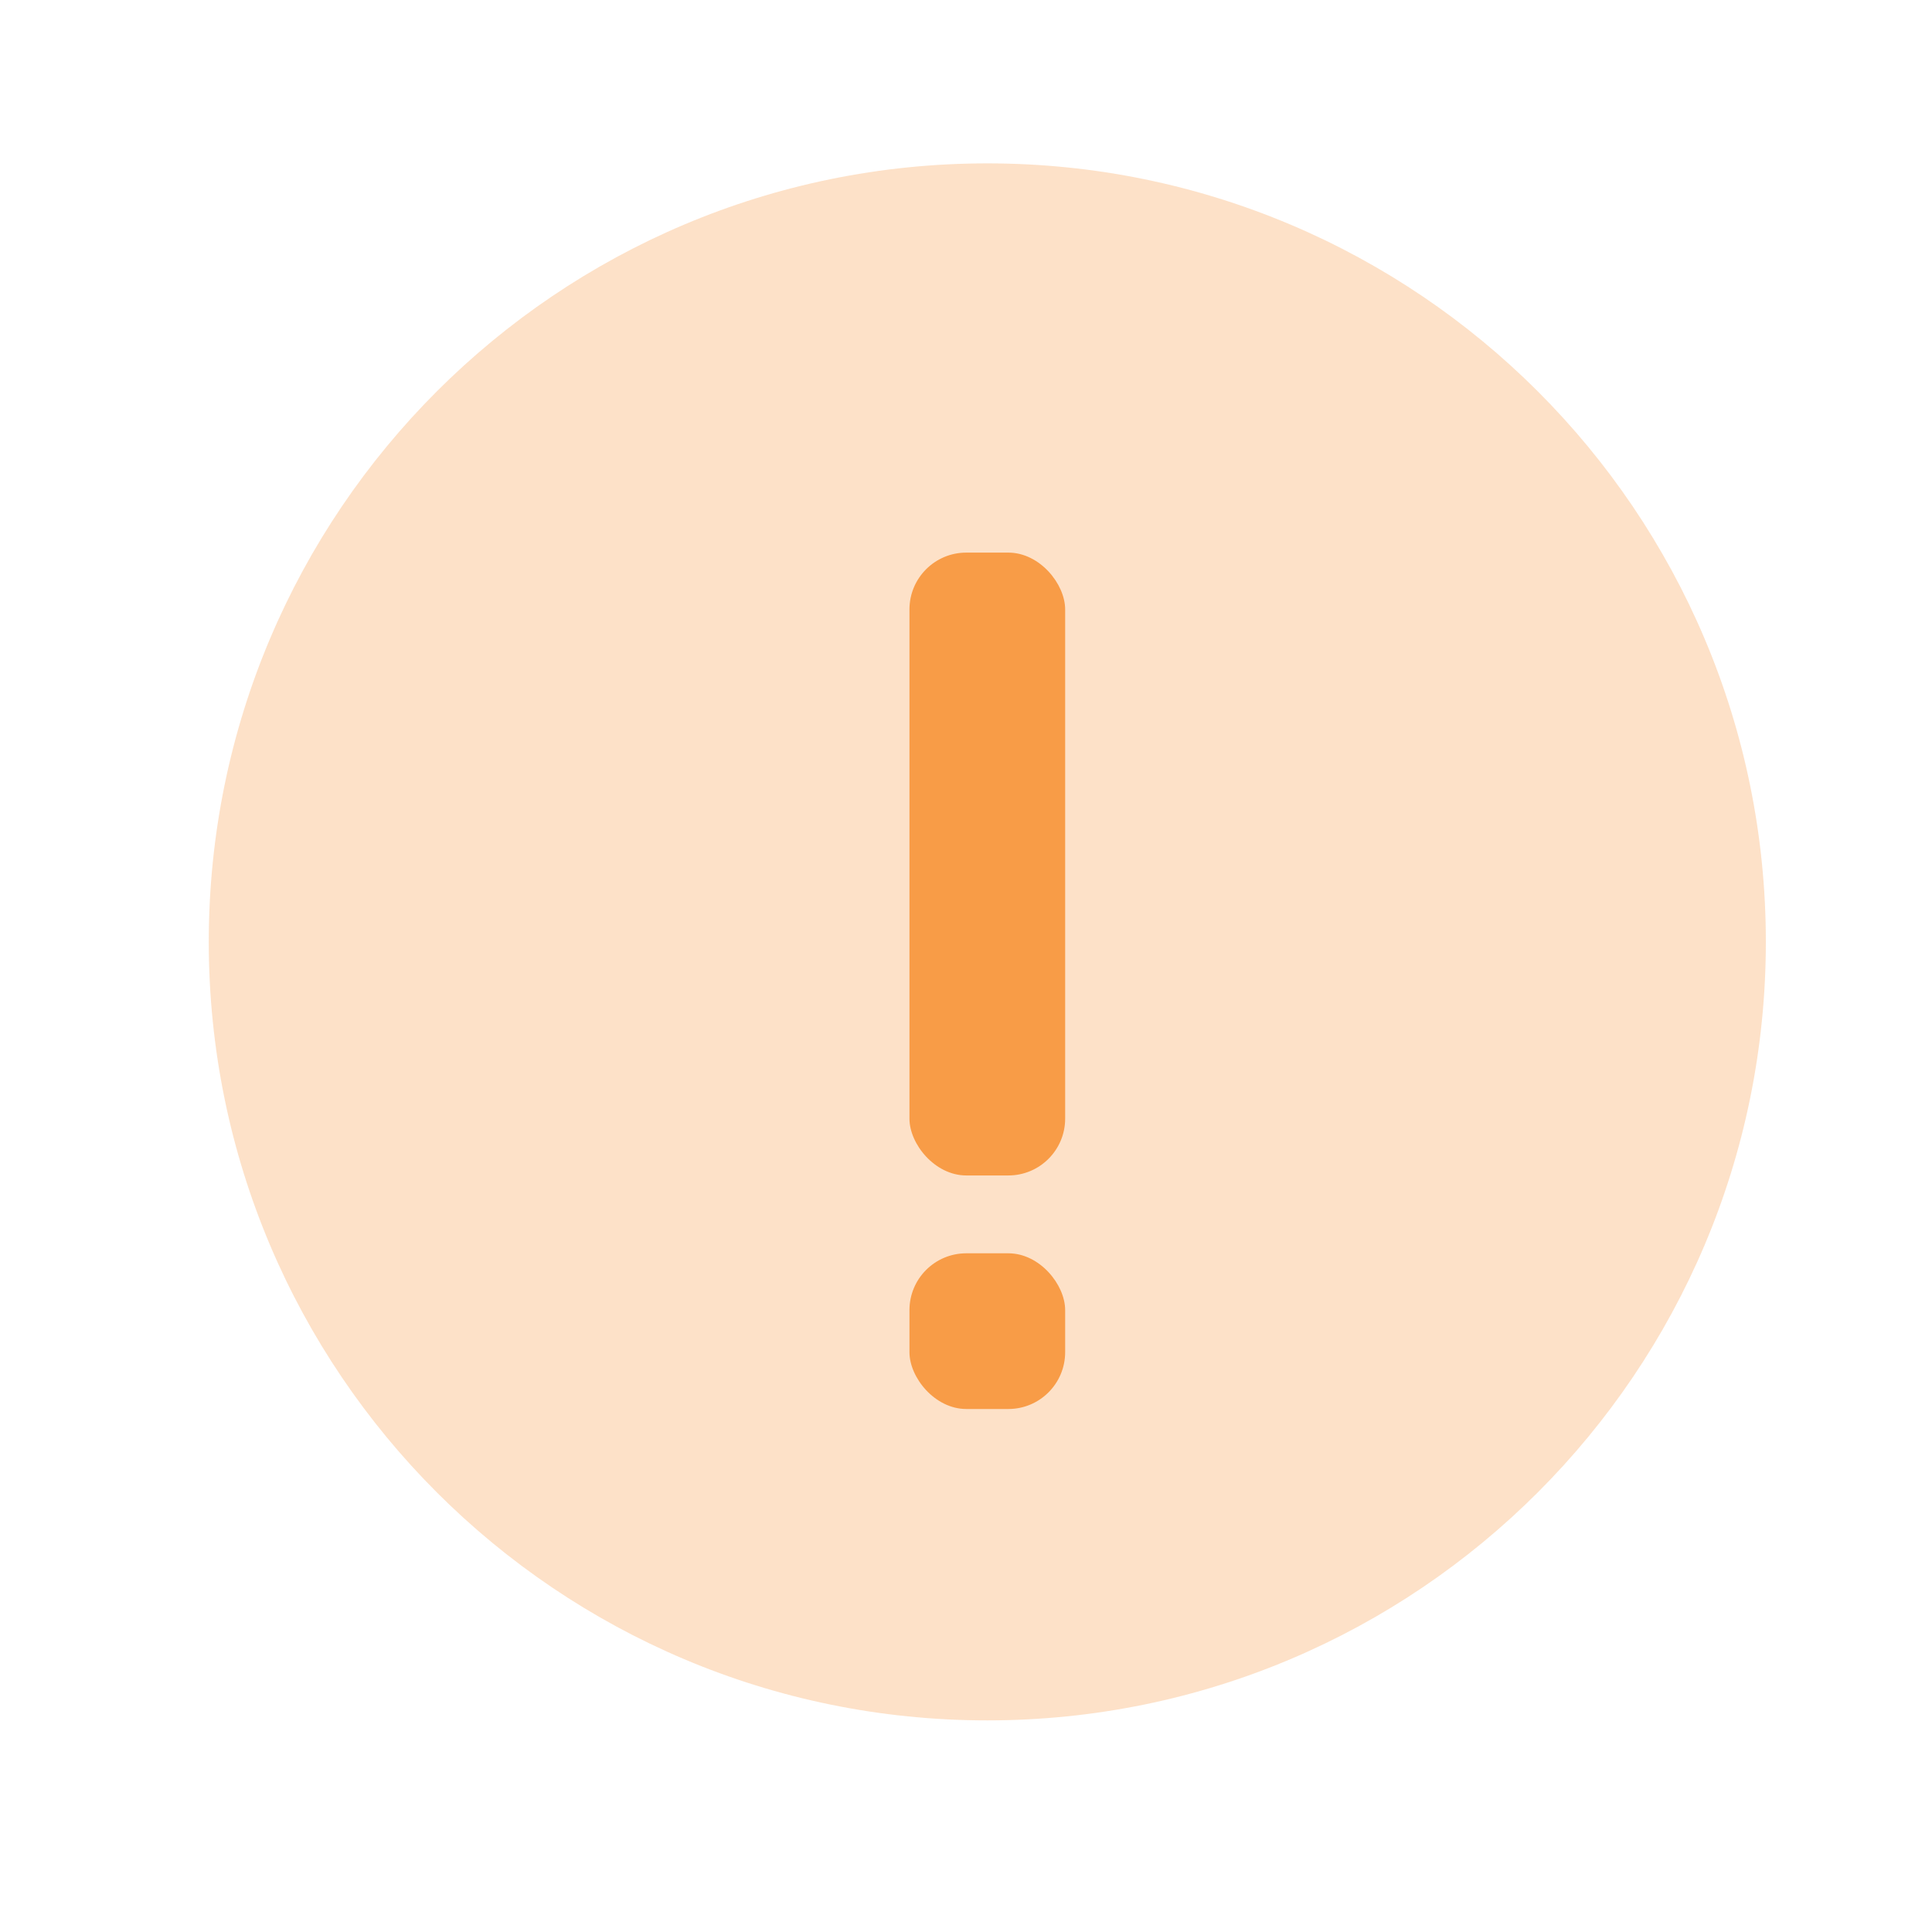 <svg width="34" height="34" viewBox="0 0 34 34" fill="none" xmlns="http://www.w3.org/2000/svg">
<path opacity="0.3" fill-rule="evenodd" clip-rule="evenodd" d="M17.375 30.276C24.942 30.276 31.076 24.142 31.076 16.576C31.076 9.009 24.942 2.875 17.375 2.875C9.808 2.875 3.674 9.009 3.674 16.576C3.674 24.142 9.808 30.276 17.375 30.276Z" fill="#F89C47"/>
<rect x="16.005" y="9.725" width="2.74" height="10.961" rx="1" fill="#F89C47"/>
<rect x="16.005" y="22.056" width="2.74" height="2.74" rx="1" fill="#F89C47"/>
</svg>
